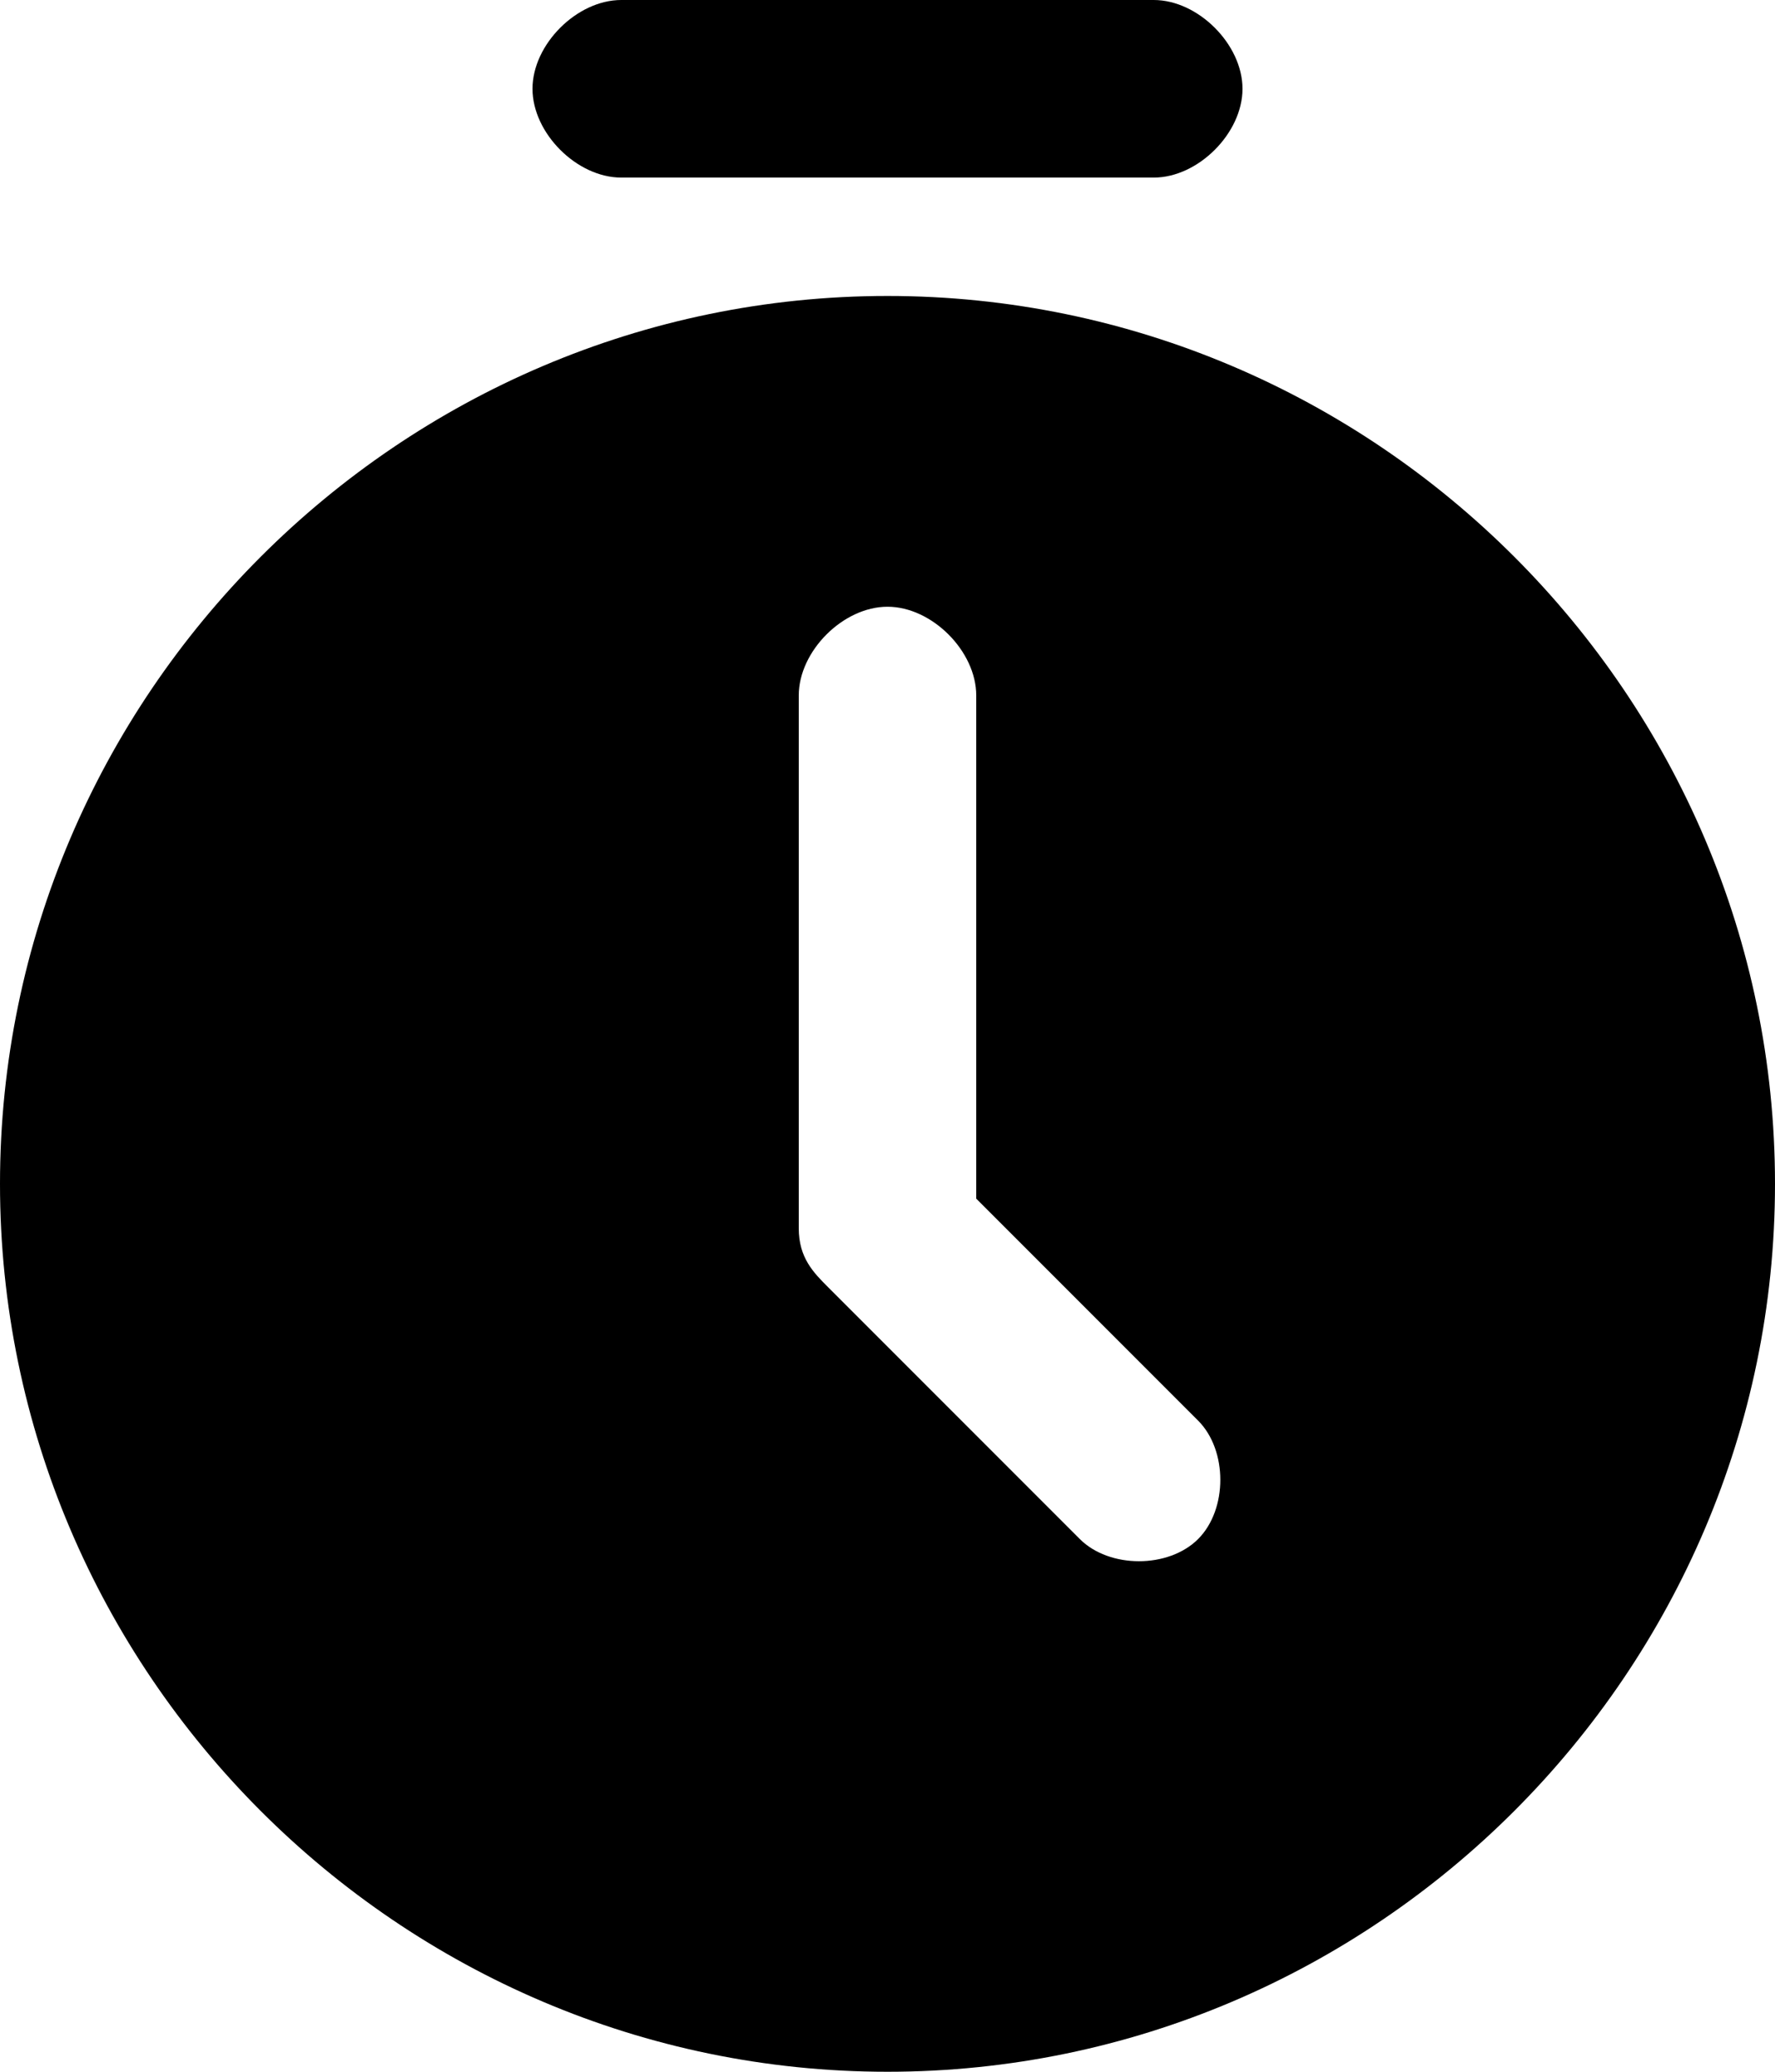 <svg data-tags="time,filter,schedule" xmlns="http://www.w3.org/2000/svg" viewBox="0 0 12 14"><path d="M6 2C2.7 2 0 4.7 0 8s2.7 6 6 6 6-2.7 6-6-2.7-6-6-6zm.6 6.1V4.7c0-.3-.3-.6-.6-.6s-.6.3-.6.6v3.6c0 .2.1.3.2.4l1.7 1.7c.2.2.6.2.8 0 .2-.2.2-.6 0-.8L6.6 8.1zM4.2 1.2c-.3 0-.6-.3-.6-.6s.3-.6.6-.6h3.6c.3 0 .6.3.6.6s-.3.6-.6.6H4.2z" fill-rule="evenodd" clip-rule="evenodd"/></svg>
